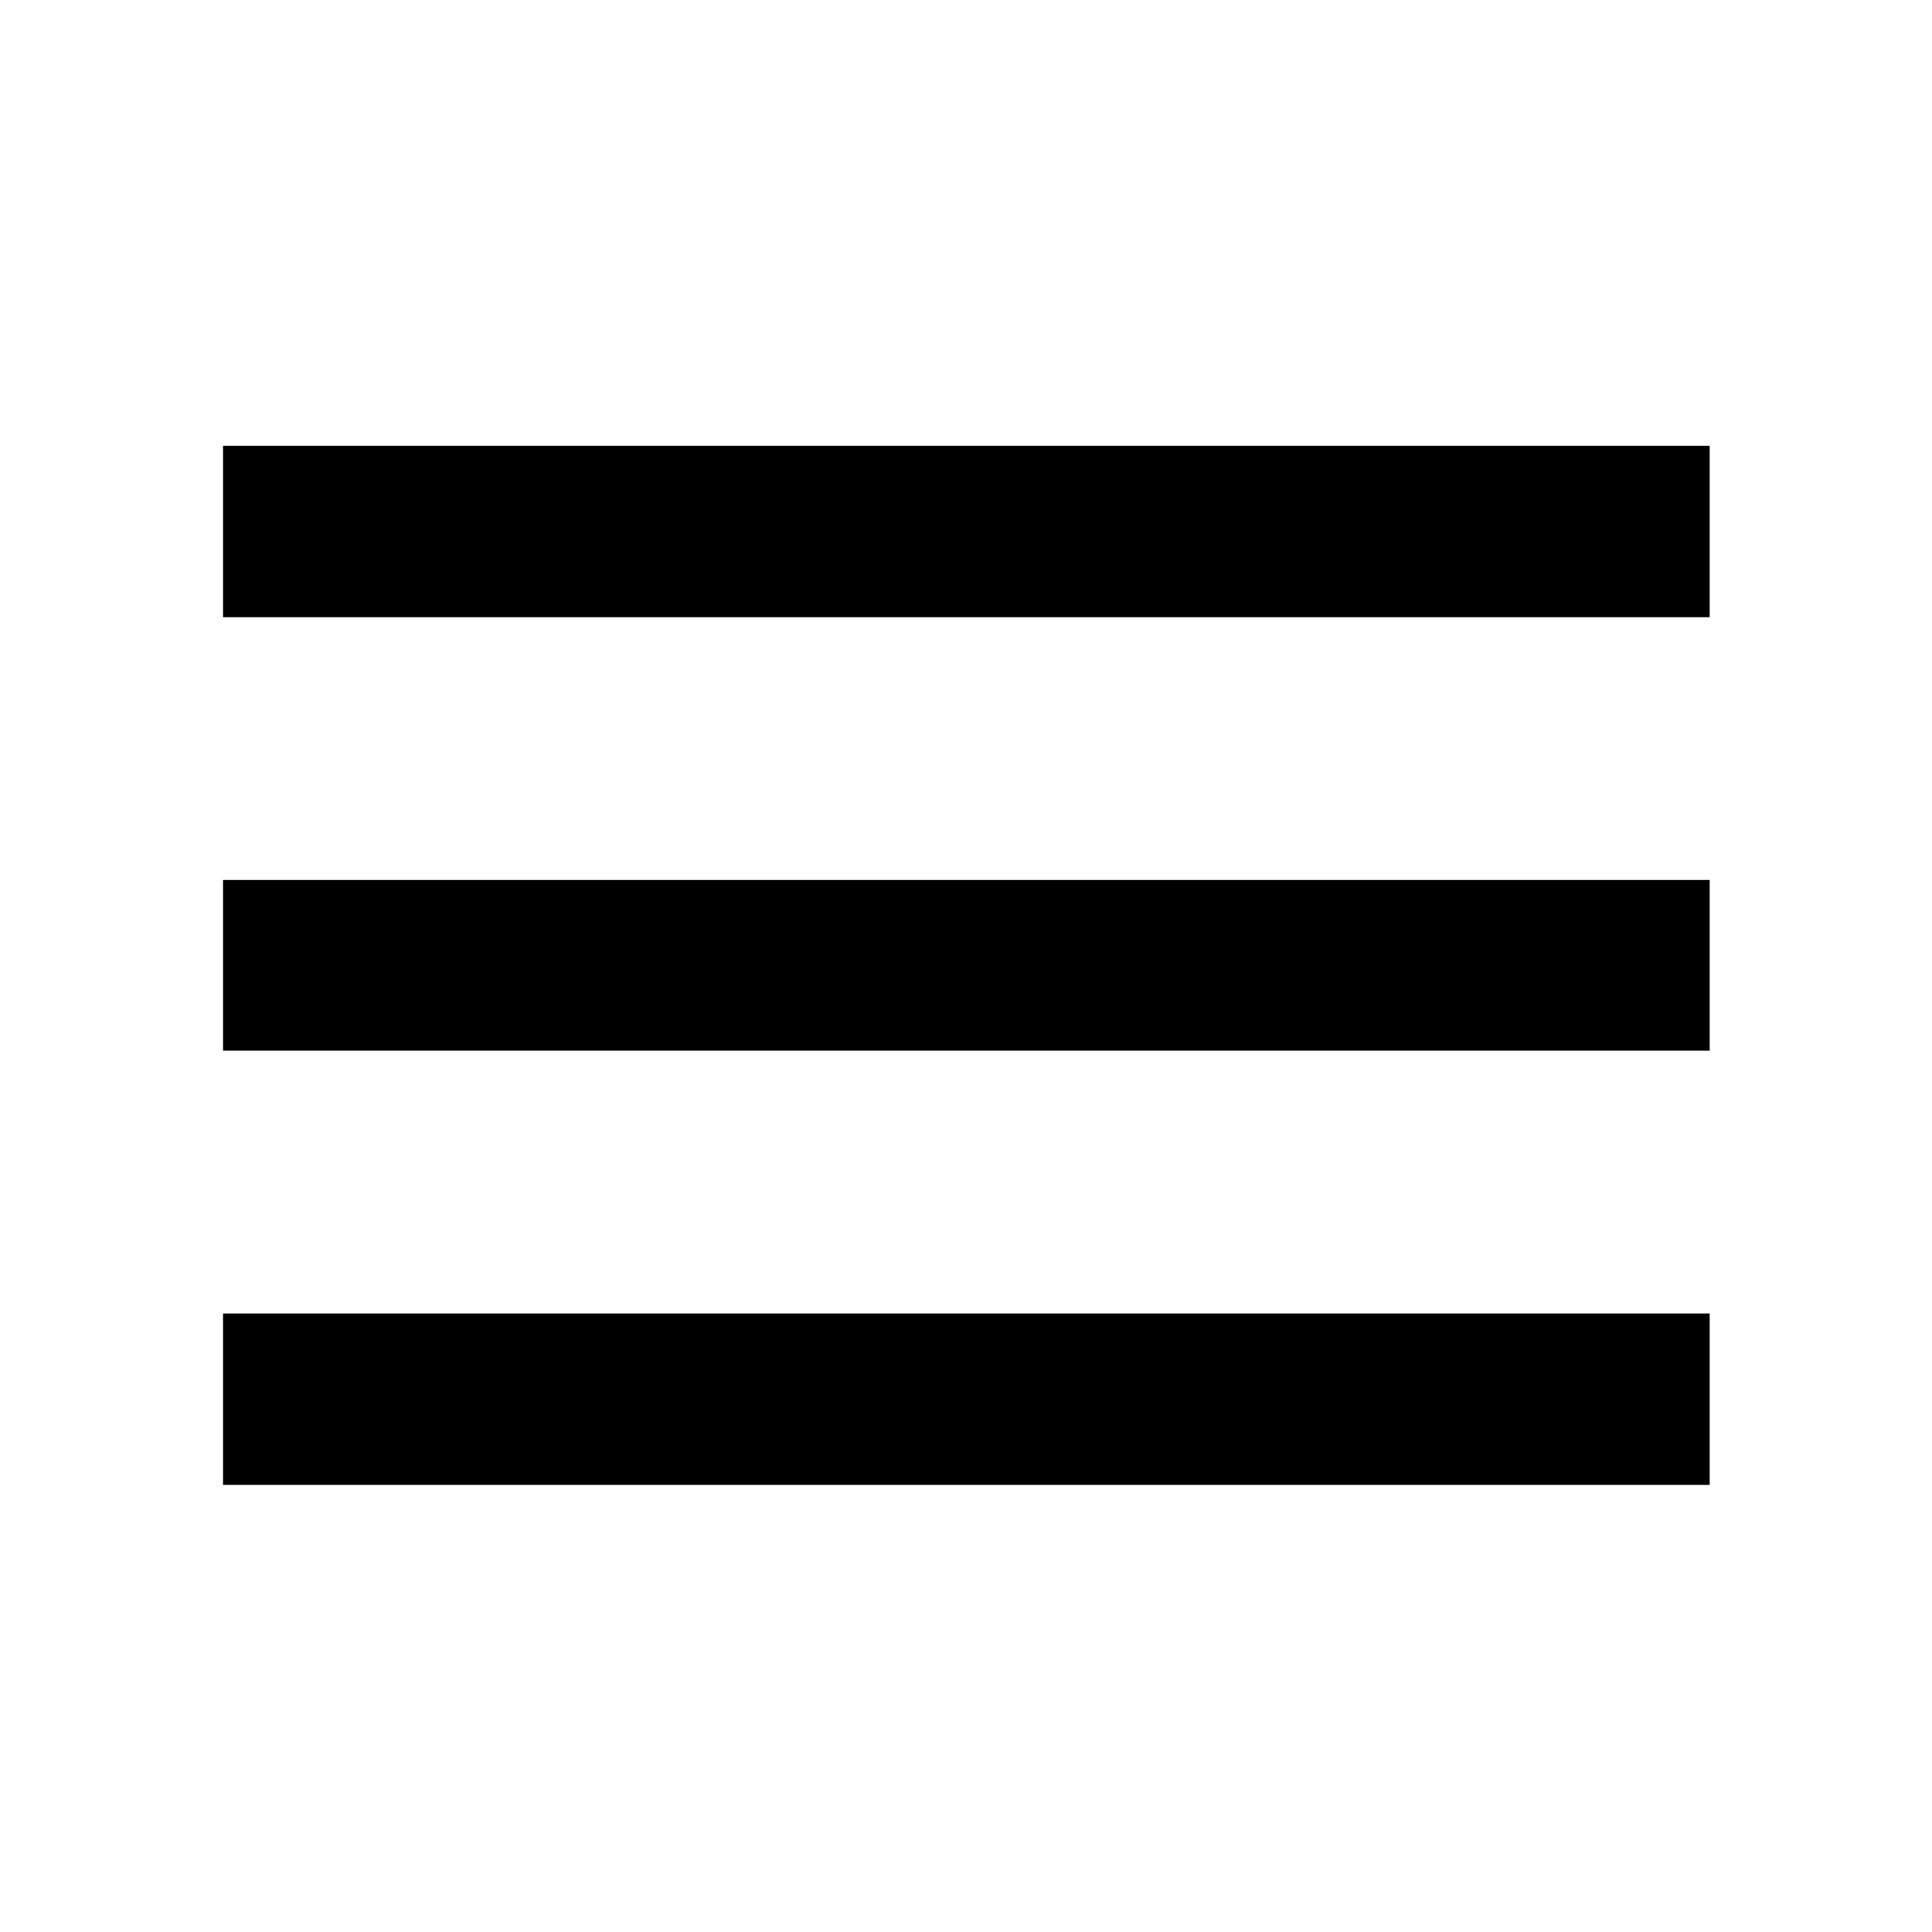 <svg xmlns="http://www.w3.org/2000/svg" height="40" viewBox="0 -960 960 960" width="40"><path d="M110.84-222.16v-85.19h738.7v85.19h-738.7Zm0-215.77v-84.81h738.7v84.81h-738.7Zm0-215.39v-85.19h738.7v85.19h-738.7Z"/></svg>